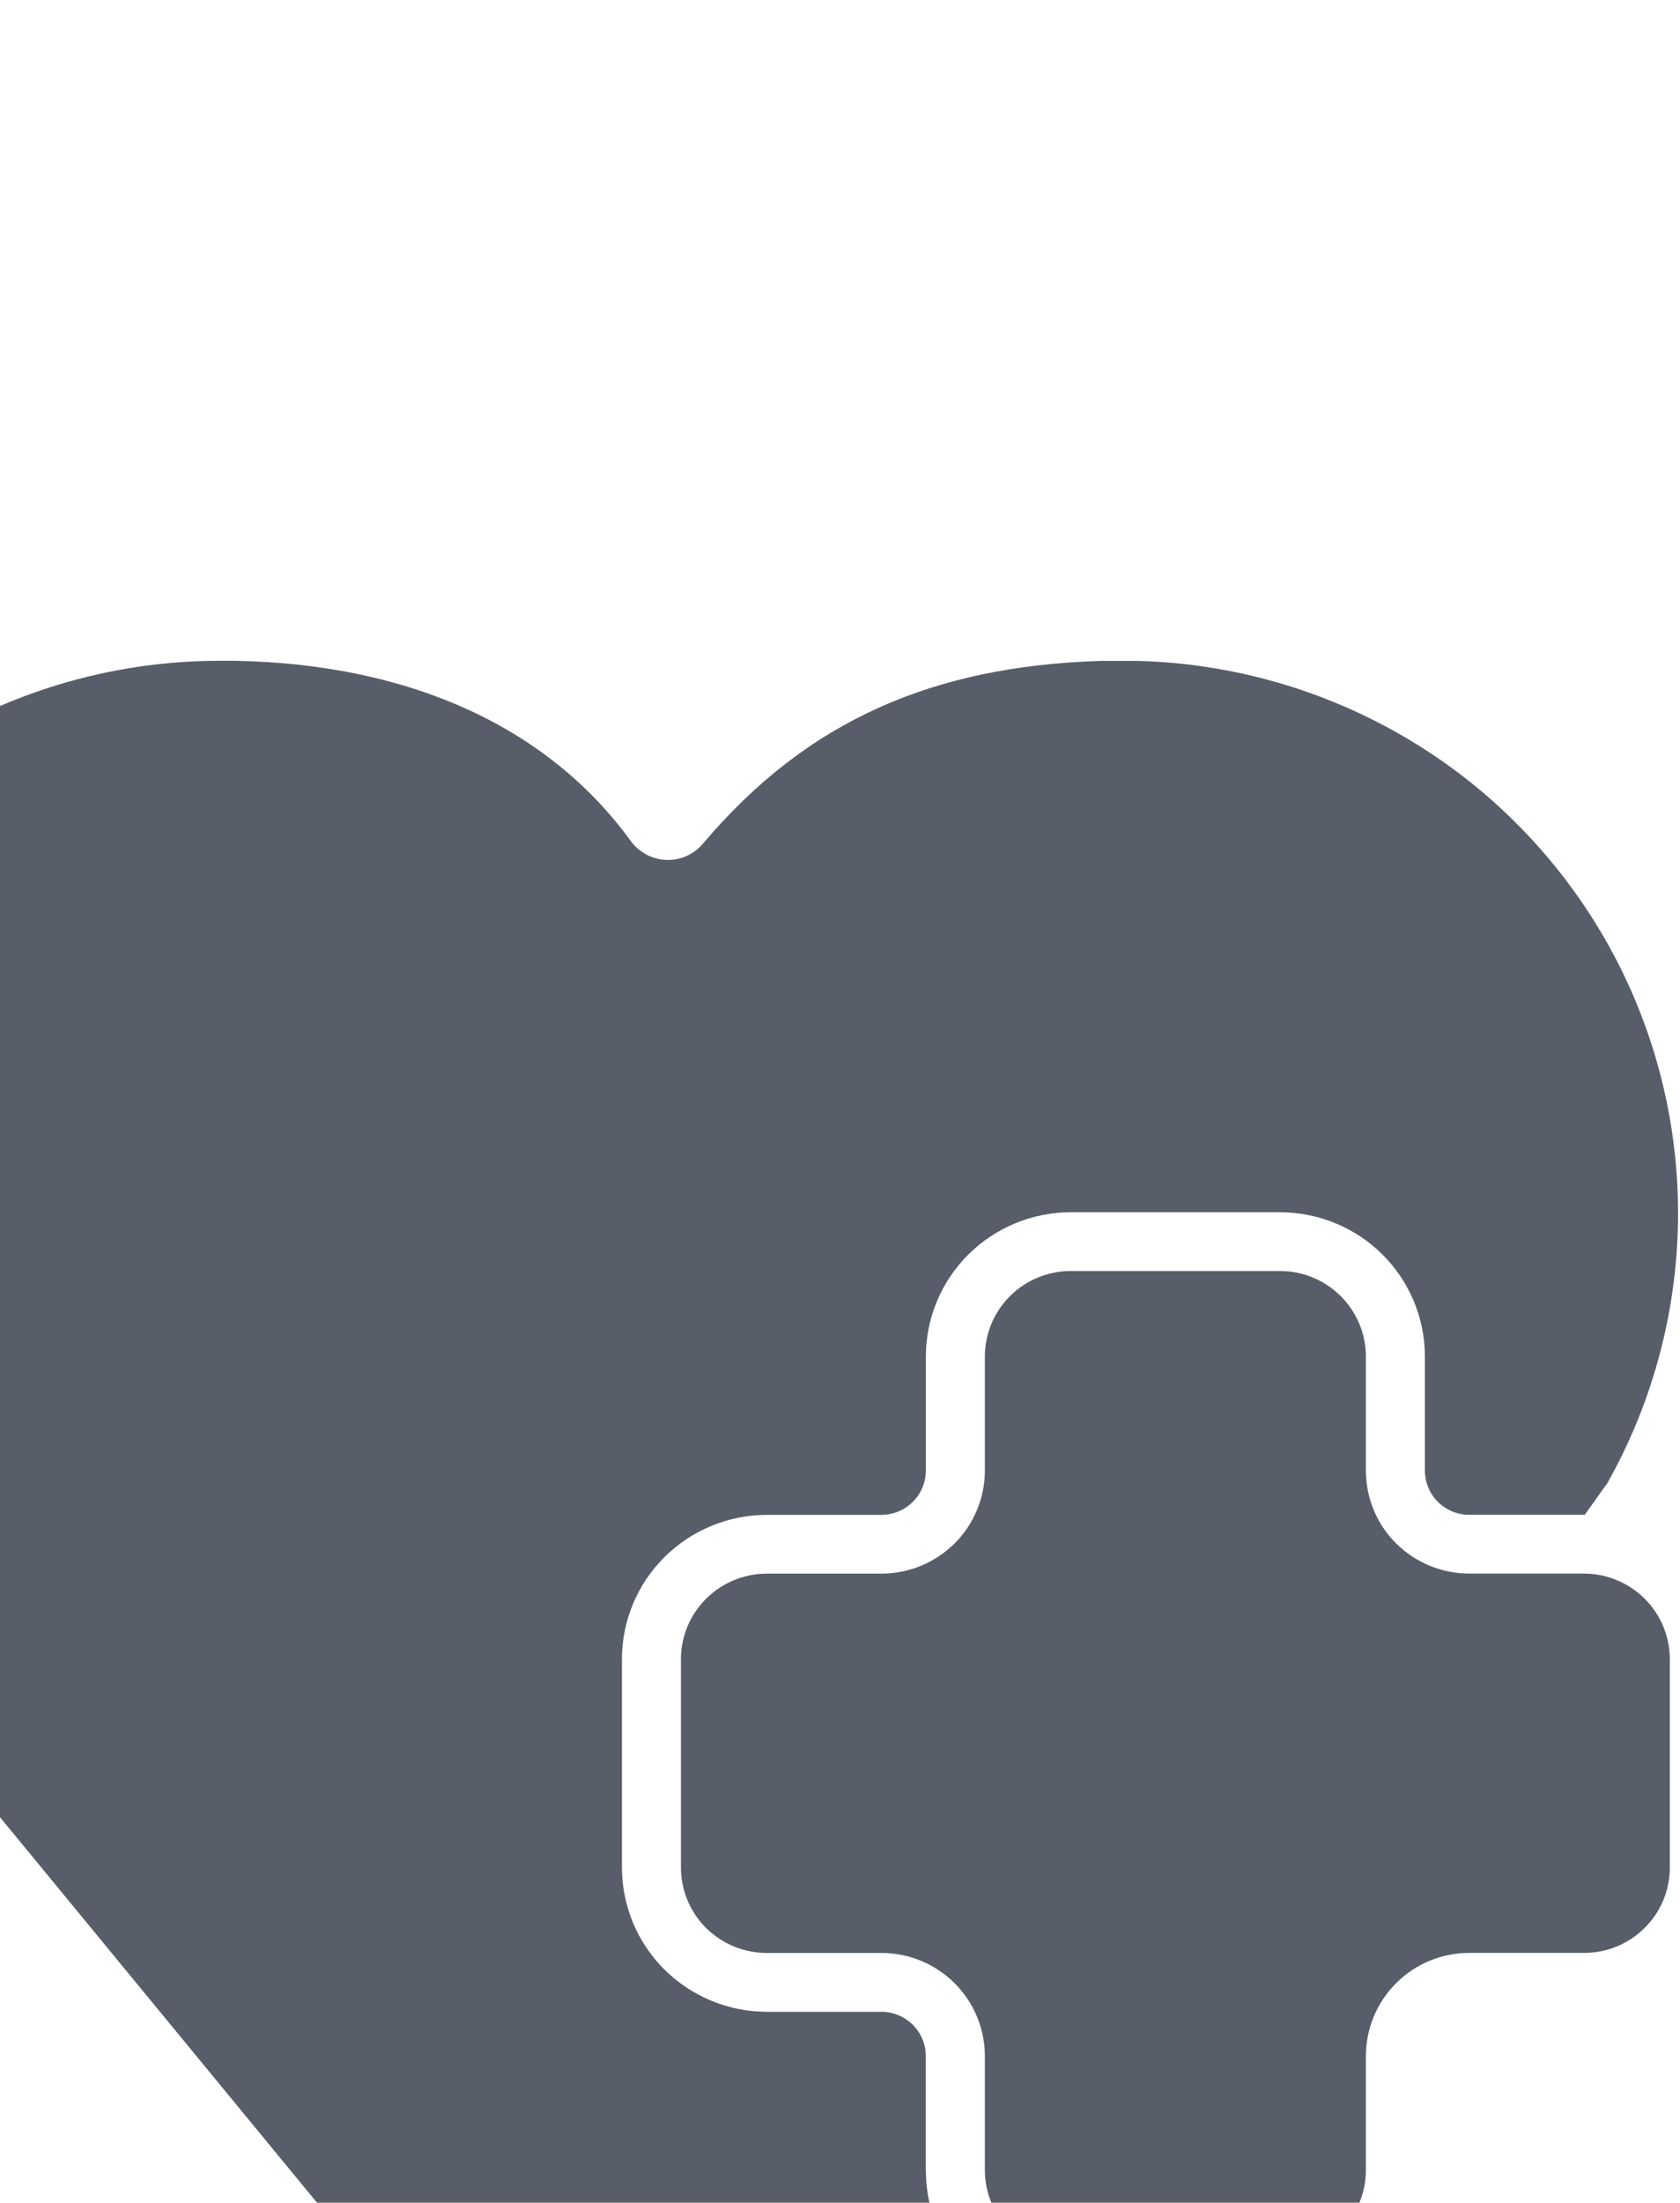 <svg width="763" height="1000" viewBox="0 0 763 400" fill="none" xmlns="http://www.w3.org/2000/svg">
<path d="M420.466 685.188V633.415C420.46 630.771 419.934 628.155 418.916 625.718C417.899 623.281 416.411 621.07 414.538 619.215C410.73 615.443 405.597 613.331 400.251 613.337H348.241C330.823 613.327 314.11 606.42 301.721 594.111C295.632 588.057 290.795 580.85 287.49 572.907C284.184 564.964 282.476 556.442 282.462 547.832V453.267C282.462 435.881 289.401 419.237 301.721 406.96C314.11 394.651 330.823 387.744 348.241 387.734H400.251C405.597 387.74 410.73 385.628 414.538 381.856C416.412 380.006 417.903 377.801 418.926 375.369C419.948 372.936 420.48 370.324 420.493 367.684V315.856C420.493 298.498 427.431 281.853 439.751 269.576C452.141 257.267 468.854 250.36 486.271 250.35H581.278C598.761 250.35 615.506 257.244 627.853 269.521C640.2 281.826 647.139 298.498 647.139 315.856V367.656C647.139 372.957 649.269 378.093 653.039 381.829C656.837 385.599 661.961 387.711 667.298 387.706H719.746L730.045 373.259C751.203 335.65 762.255 293.148 762.111 249.939C761.967 206.73 750.633 164.303 729.225 126.837C707.709 89.228 676.904 57.839 639.791 35.706C602.528 13.48 560.231 1.207 516.921 0.055H499.438C424.044 2.527 366.761 26.834 319.285 82.974C317.231 85.429 314.643 87.375 311.72 88.662C308.797 89.948 305.618 90.539 302.431 90.39C299.258 90.247 296.159 89.382 293.367 87.859C290.575 86.337 288.164 84.197 286.314 81.601C249.573 31.174 188.029 1.538 106.817 0H98.13C45.034 0.33 -6.619 17.411 -49.543 48.834C-86.204 75.689 -114.902 112.073 -132.558 154.083C-150.143 195.977 -155.954 241.921 -149.358 286.907C-142.73 331.952 -123.969 374.314 -95.107 409.404L267.001 849.543C285.03 870.938 324.53 871.296 342.75 849.543L411.697 767.036C415.521 762.394 423.334 753.11 429.863 743.195L439.478 731.605C433.425 725.504 428.631 718.259 425.373 710.289C422.115 702.318 420.456 693.778 420.493 685.16L420.466 685.188Z" fill="#1F2937" fill-opacity="0.75"/>
<path d="M458.683 712.635C466.004 719.886 475.919 724.006 486.272 724.006L486.245 723.951H581.307C591.629 723.992 601.548 719.924 608.897 712.635C612.524 709.051 615.404 704.776 617.369 700.06C619.334 695.345 620.345 690.282 620.342 685.169V633.396C620.342 620.982 625.287 609.117 634.082 600.328C642.878 591.538 654.843 586.595 667.299 586.595H719.338C729.66 586.636 739.579 582.568 746.927 575.279C750.557 571.697 753.439 567.422 755.404 562.706C757.369 557.99 758.379 552.927 758.373 547.813V453.221C758.373 442.921 754.248 433.061 746.927 425.755C739.606 418.504 729.663 414.384 719.338 414.384H667.299C654.843 414.384 642.906 409.468 634.082 400.707C625.259 391.945 620.342 380.025 620.342 367.665V315.865C620.342 305.565 616.217 295.705 608.897 288.399C601.576 281.121 591.66 277.028 581.307 277.028H486.272C475.919 277.056 466.004 281.148 458.71 288.399C451.389 295.705 447.292 305.593 447.292 315.865V367.693C447.273 373.847 446.045 379.937 443.678 385.612C441.31 391.287 437.85 396.435 433.497 400.761C424.627 409.522 412.686 414.425 400.253 414.412H348.242C337.889 414.439 327.973 418.532 320.679 425.81C313.359 433.089 309.261 442.976 309.261 453.276V547.813C309.262 552.921 310.269 557.977 312.224 562.692C314.179 567.406 317.043 571.684 320.652 575.279C328.011 582.555 337.921 586.629 348.242 586.622H400.253C412.706 586.604 424.663 591.53 433.524 600.328C442.32 609.117 447.292 621.009 447.292 633.424V685.197C447.291 690.3 448.298 695.353 450.253 700.063C452.209 704.773 455.074 709.046 458.683 712.635Z" fill="#1F2937" fill-opacity="0.75"/>
</svg>
